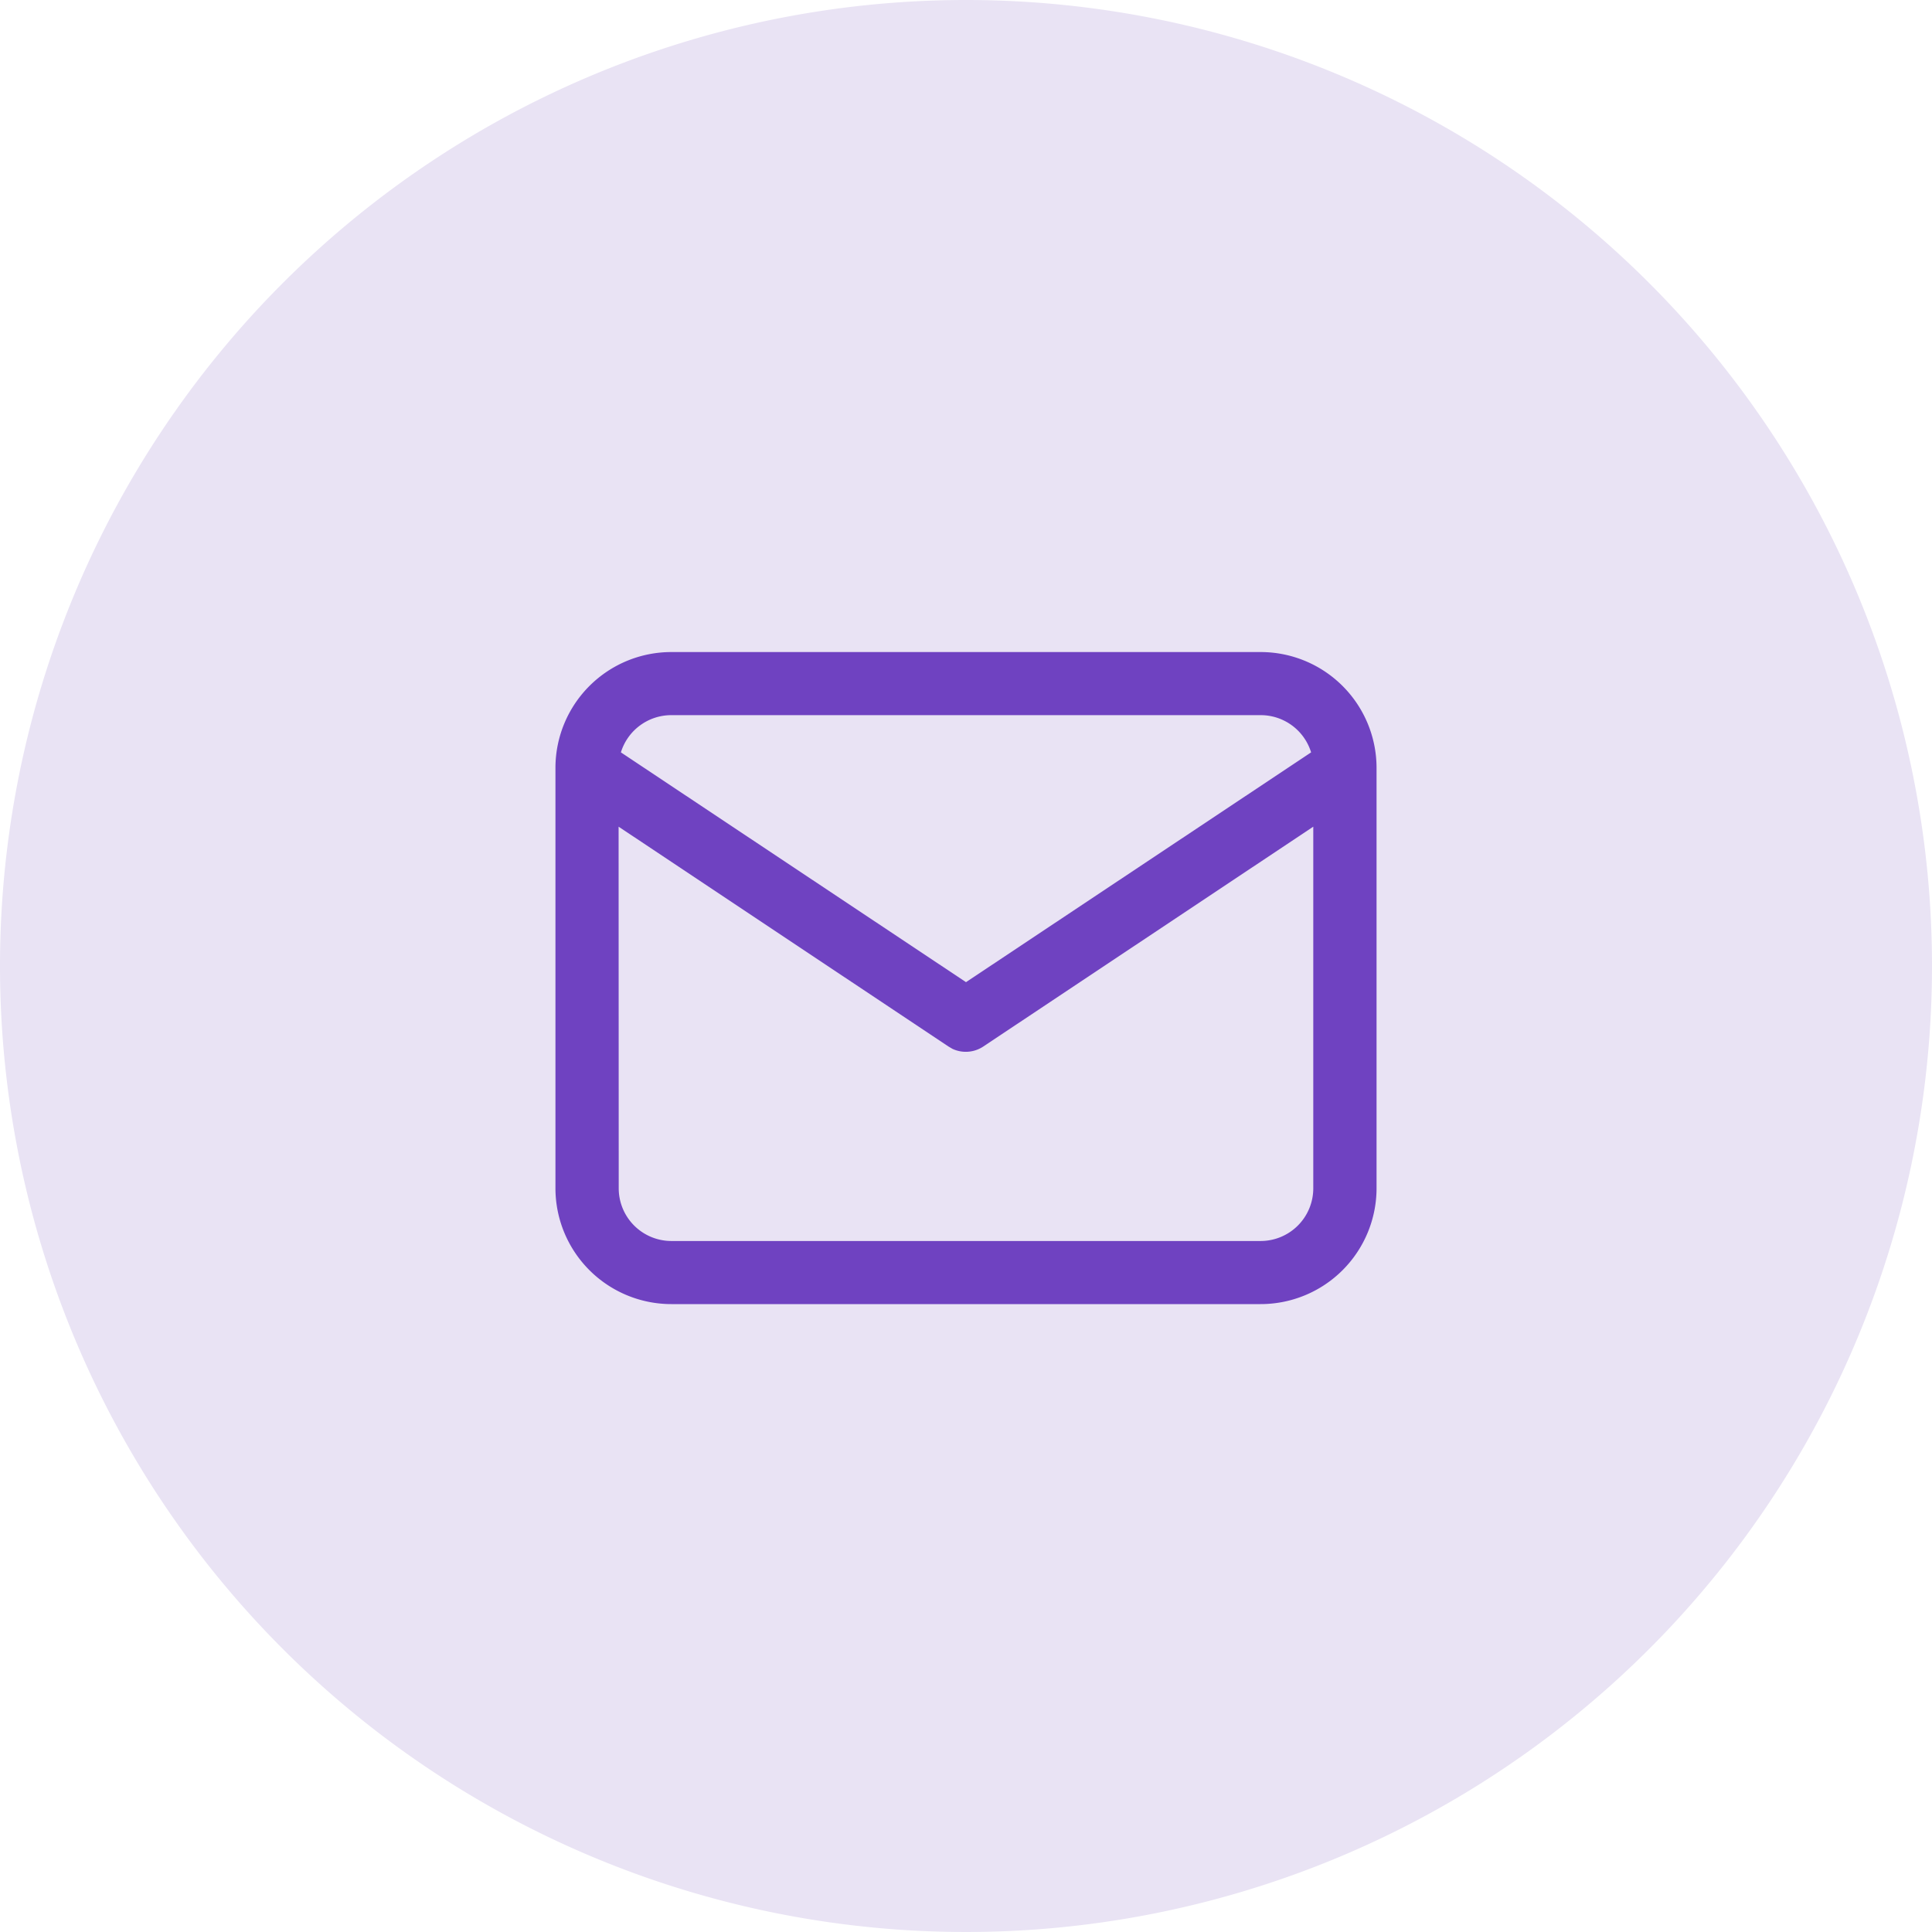 <svg xmlns="http://www.w3.org/2000/svg" width="80" height="80" viewBox="0 0 80 80">
  <g id="Icon" transform="translate(0 -0.754)">
    <path id="Fill_1" data-name="Fill 1" d="M80,40A40,40,0,1,1,40,0,40,40,0,0,1,80,40" transform="translate(0 0.754)" fill="#e9e3f4"/>
    <path id="svg" d="M4.8,27A4.8,4.8,0,0,1,0,22.209V4.806q0-.023,0-.046A4.8,4.8,0,0,1,4.8,0H29.2A4.8,4.8,0,0,1,34,4.791V22.209A4.8,4.8,0,0,1,29.2,27Zm-2.18-4.791A2.182,2.182,0,0,0,4.8,24.387H29.2a2.181,2.181,0,0,0,2.18-2.178V7.231l-13.659,9.1a1.309,1.309,0,0,1-1.281.1l-.17-.1L2.615,7.231ZM17,13.669,31.29,4.154A2.183,2.183,0,0,0,29.2,2.613H4.8A2.184,2.184,0,0,0,2.71,4.154Z" transform="translate(23 27.754)" fill="#6f42c1"/>
  </g>
</svg>
